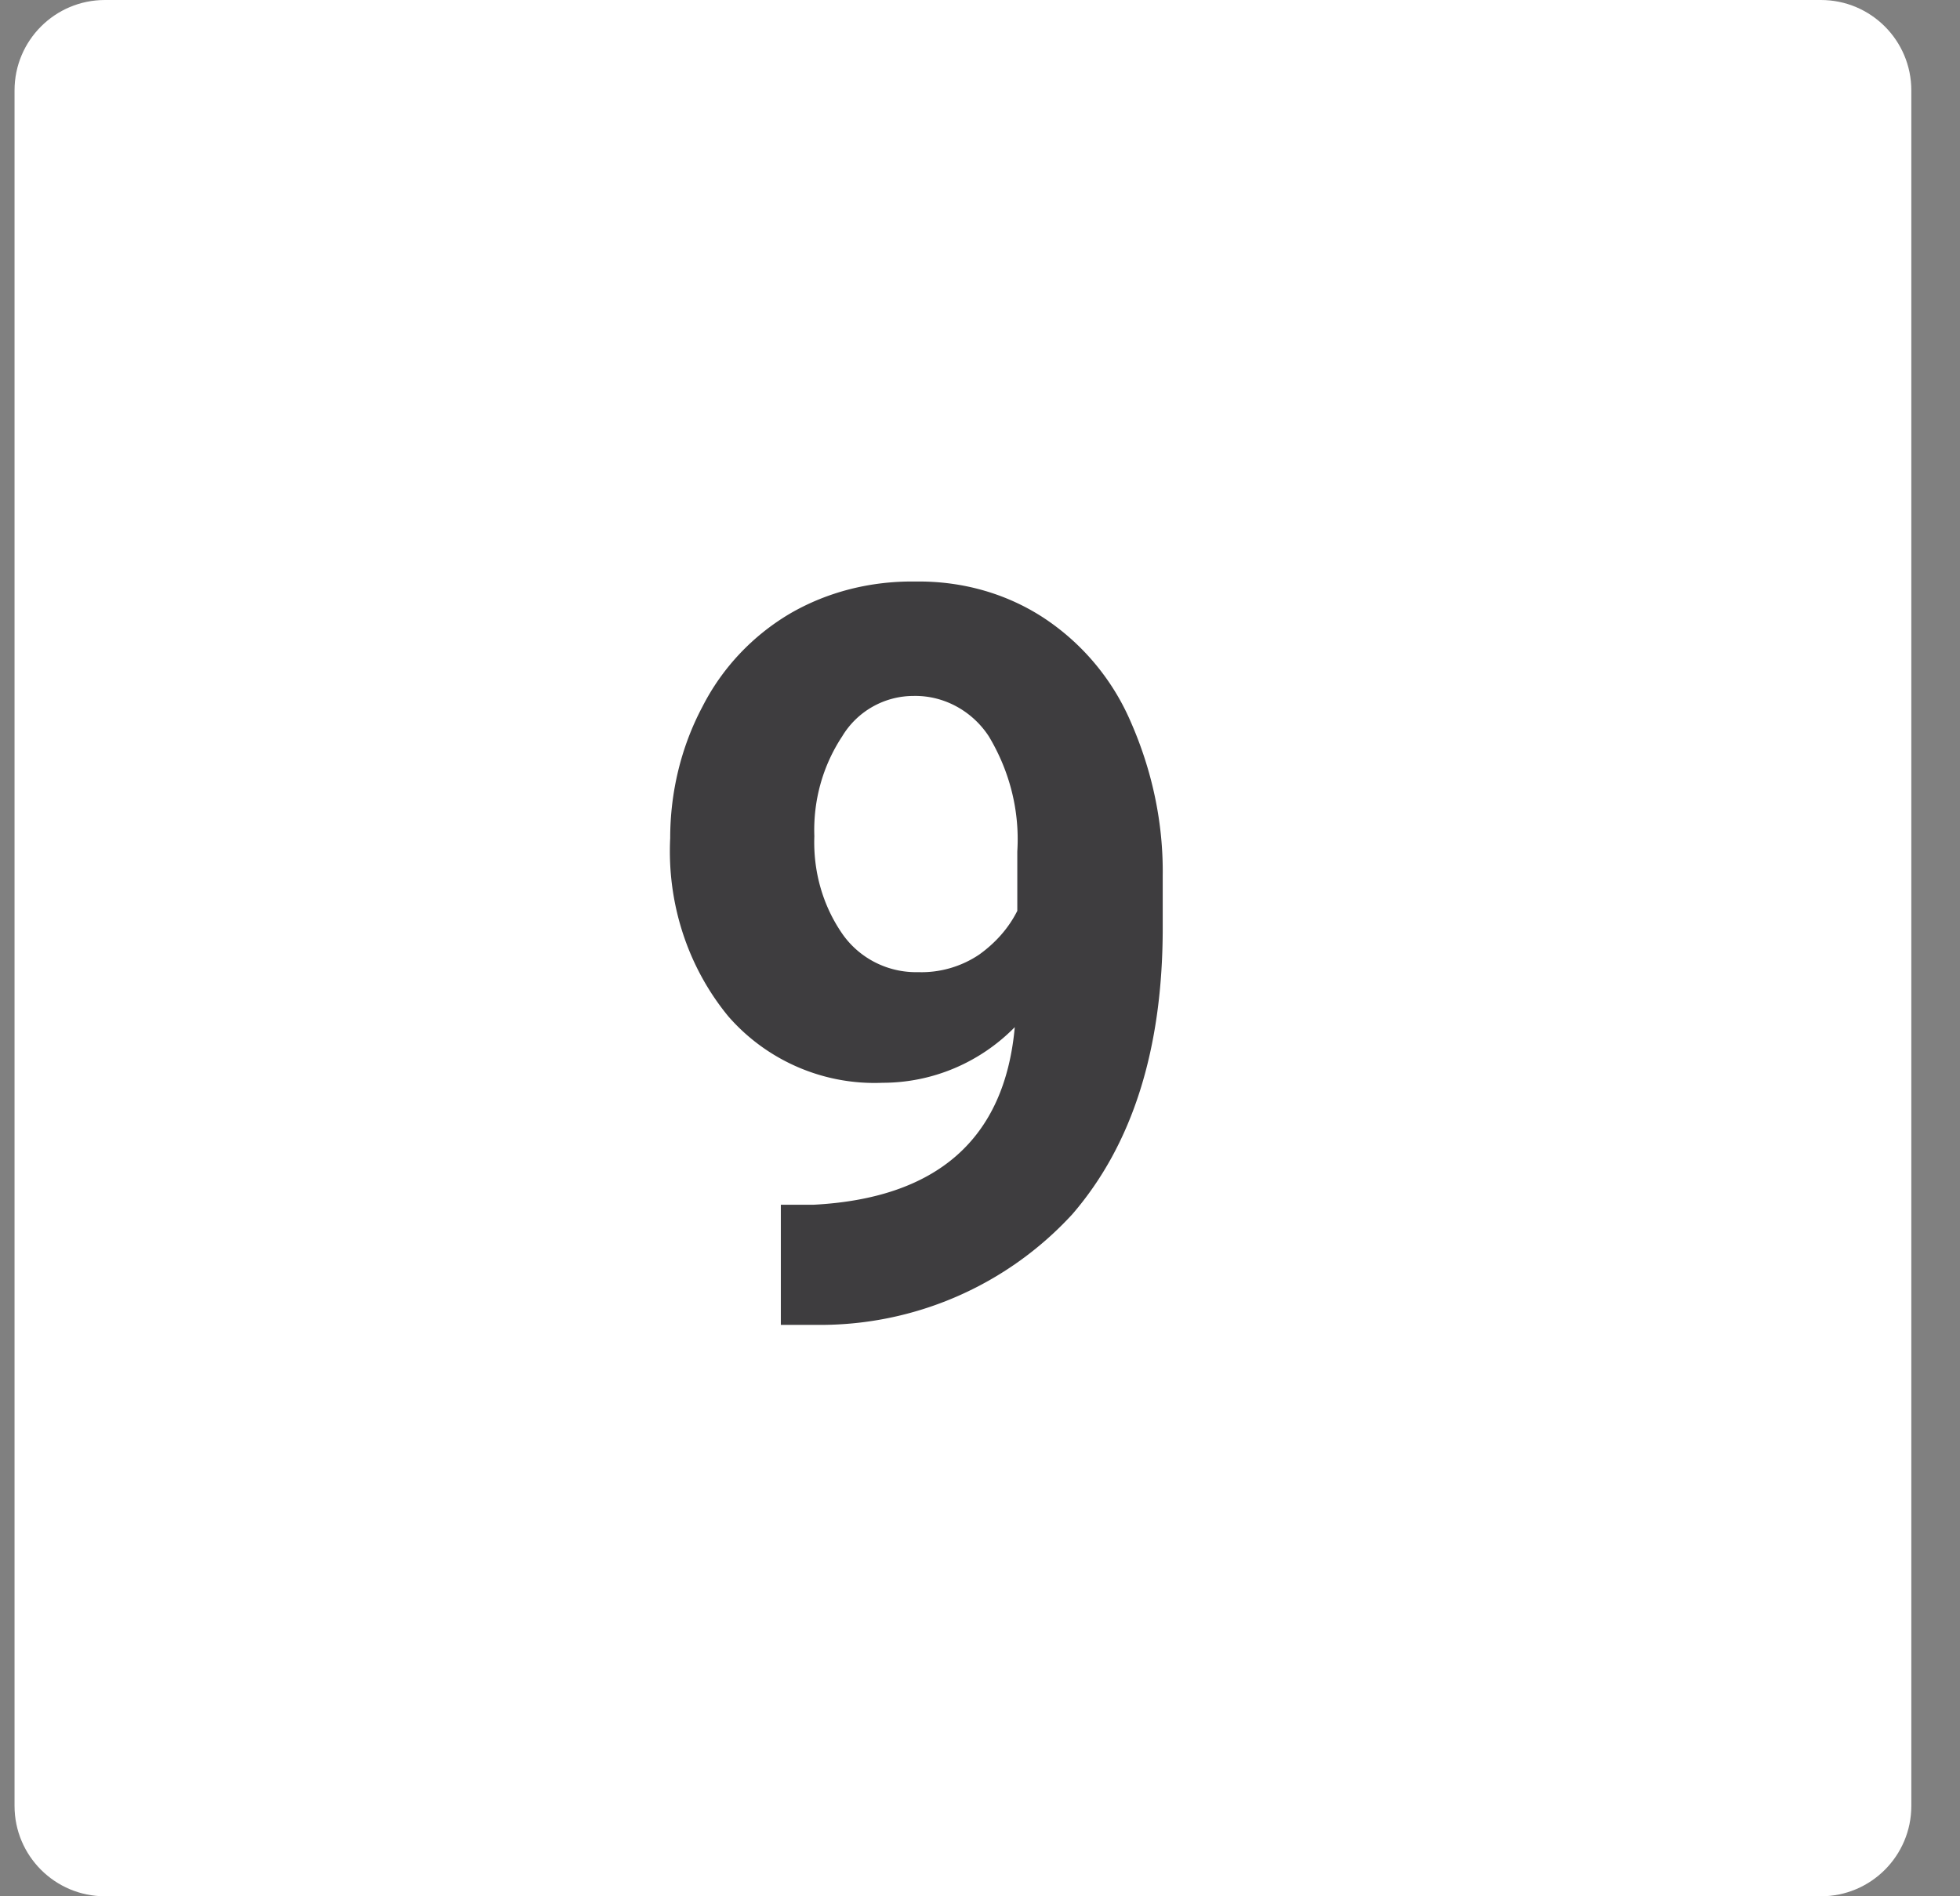 <svg xmlns="http://www.w3.org/2000/svg" width="31" height="30"><rect width="100%" height="100%" fill="#808080" stroke="none"/><path d="M1.66 0H28.8c.79 0 1.43.64 1.43 1.43v27.14c0 .79-.64 1.43-1.43 1.43H1.66c-.79 0-1.43-.64-1.43-1.43V1.43C.23.64.87 0 1.66 0z" fill="#fff"/><path d="M16.05 16.25c-.55.56-1.3.88-2.09.88-.93.04-1.83-.35-2.44-1.05-.65-.79-.97-1.8-.92-2.82 0-.72.17-1.44.51-2.08.31-.61.79-1.12 1.38-1.47.6-.35 1.29-.52 1.99-.51.72-.01 1.42.18 2.02.57.61.4 1.09.97 1.38 1.64.34.77.52 1.6.51 2.44v.83c0 1.92-.48 3.43-1.43 4.53a5.41 5.41 0 01-4.05 1.75h-.56v-1.9h.51c1.96-.1 3.03-1.04 3.19-2.81zm-1.52-.87c.34.01.68-.09.96-.28.25-.18.46-.41.6-.69v-.94c.04-.64-.12-1.27-.45-1.82-.26-.4-.71-.65-1.19-.64-.46 0-.89.24-1.13.64-.31.47-.46 1.02-.44 1.58-.02.55.13 1.09.44 1.54.27.39.72.62 1.2.61h.01z" fill="#3e3d3f"/></svg>